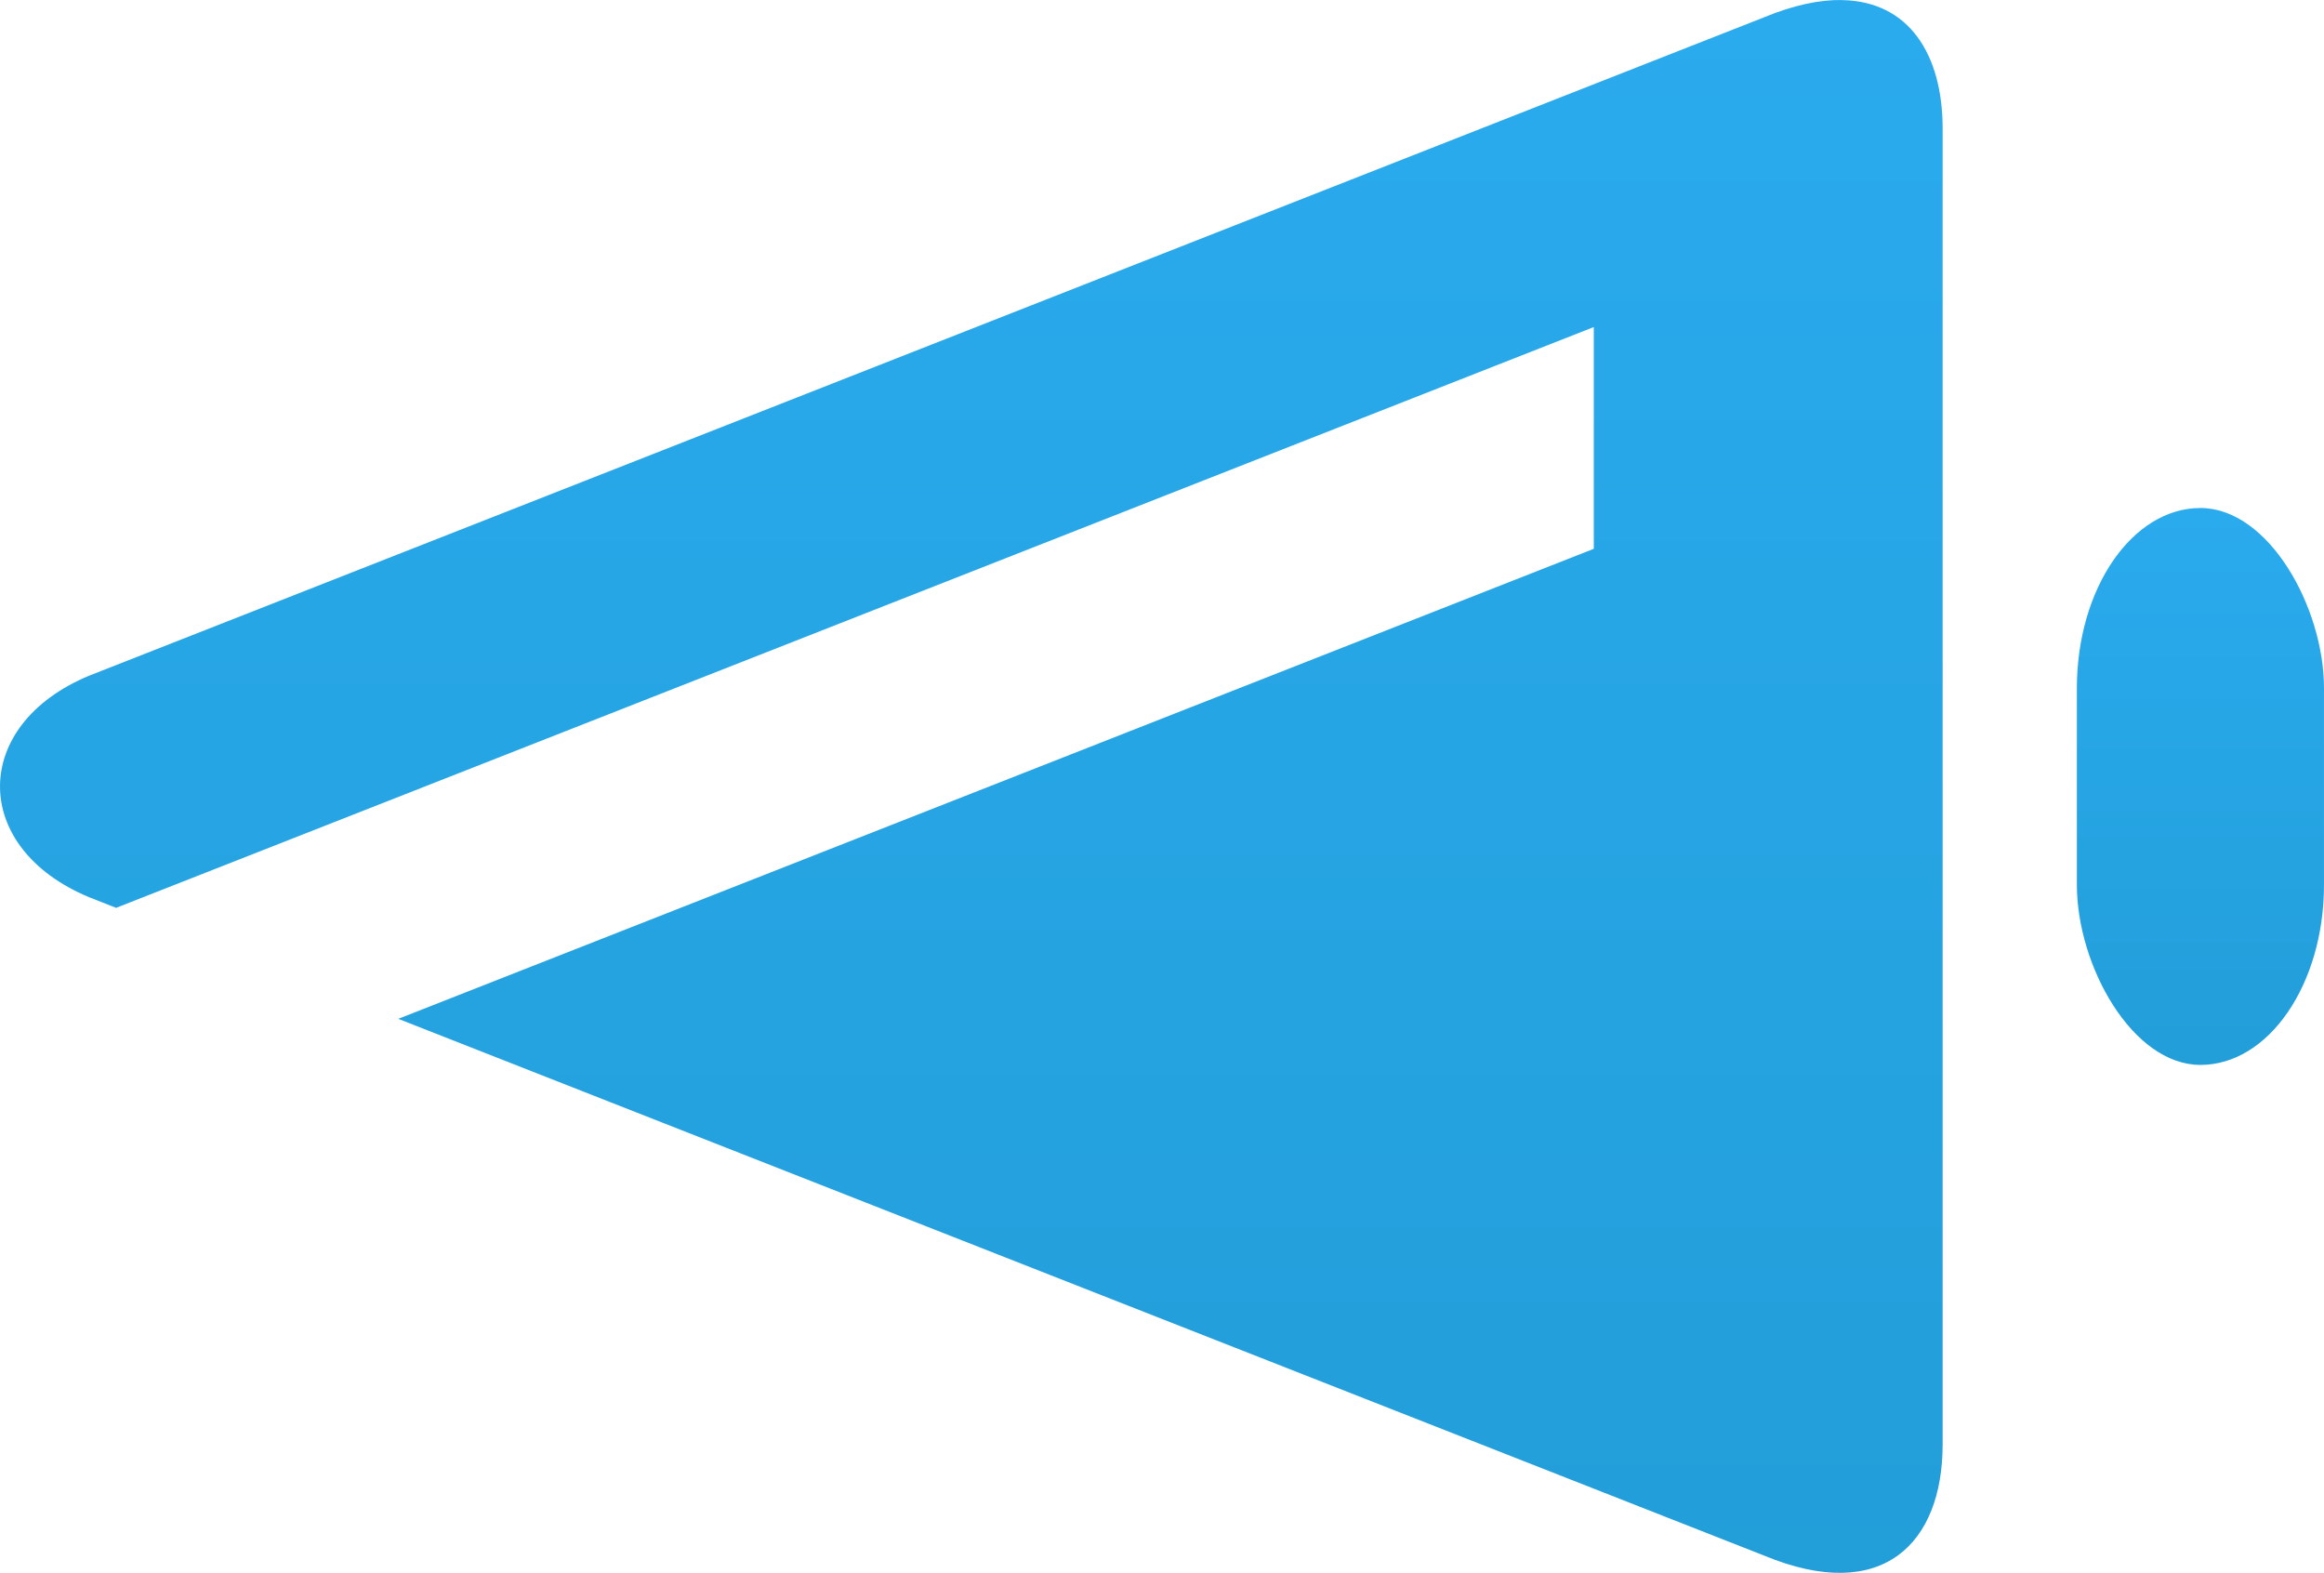 <svg width="4845.1" height="3278.9" version="1.1" viewBox="0 0 4360.7 2951" xmlns="http://www.w3.org/2000/svg" xmlns:xlink="http://www.w3.org/1999/xlink">
  <defs>
    <linearGradient id="gr" x1=".5" x2=".5" y2=".993">
      <stop stop-color="#2aabee" offset="0"/>
      <stop stop-color="#229ed9" offset="1"/>
    </linearGradient>
    <linearGradient id="linearGradient824" x1="9680.4" x2="9680.4" y1="851.06" y2="1542" gradientTransform="matrix(.666 0 0 1.501 -2319.7 -324.51)" gradientUnits="userSpaceOnUse" xlink:href="#gr"/>
    <linearGradient id="linearGradient826" x1="3727.1" x2="3727.1" y1="360.64" y2="3616.1" gradientTransform="matrix(1.111 0 0 .9 -2319.7 -324.51)" gradientUnits="userSpaceOnUse" xlink:href="#gr"/>
  </defs>
  <rect x="3897" y="953.09" width="463.67" height="1044.9" ry="337.79" fill="url(#linearGradient824)" stroke-width="0"/>
  <path d="m3456.4 0.018c-41.857-0.743-90.828 9.394-146.55 32.486l-3142.6 1235.2c-111.4 46.272-167.23 126.91-167.23 207.83 0 80.918 55.828 161.56 167.23 207.83l50.574 19.934 2772.7-1089.7v416.04l-2243.3 881.9 2562.7 1007c222.89 92.366 335.05-23.282 335.18-208.21v-2469.5c-0.1-138.69-63.065-238.47-188.64-240.68z" color="#000000" color-rendering="auto" dominant-baseline="auto" fill="url(#linearGradient826)" image-rendering="auto" shape-rendering="auto" solid-color="#000000" stroke-width="189" style="font-feature-settings:normal;font-variant-alternates:normal;font-variant-caps:normal;font-variant-ligatures:normal;font-variant-numeric:normal;font-variant-position:normal;isolation:auto;mix-blend-mode:normal;paint-order:normal;shape-padding:0;text-decoration-color:#000000;text-decoration-line:none;text-decoration-style:solid;text-indent:0;text-orientation:mixed;text-transform:none;white-space:normal"/>
</svg>
